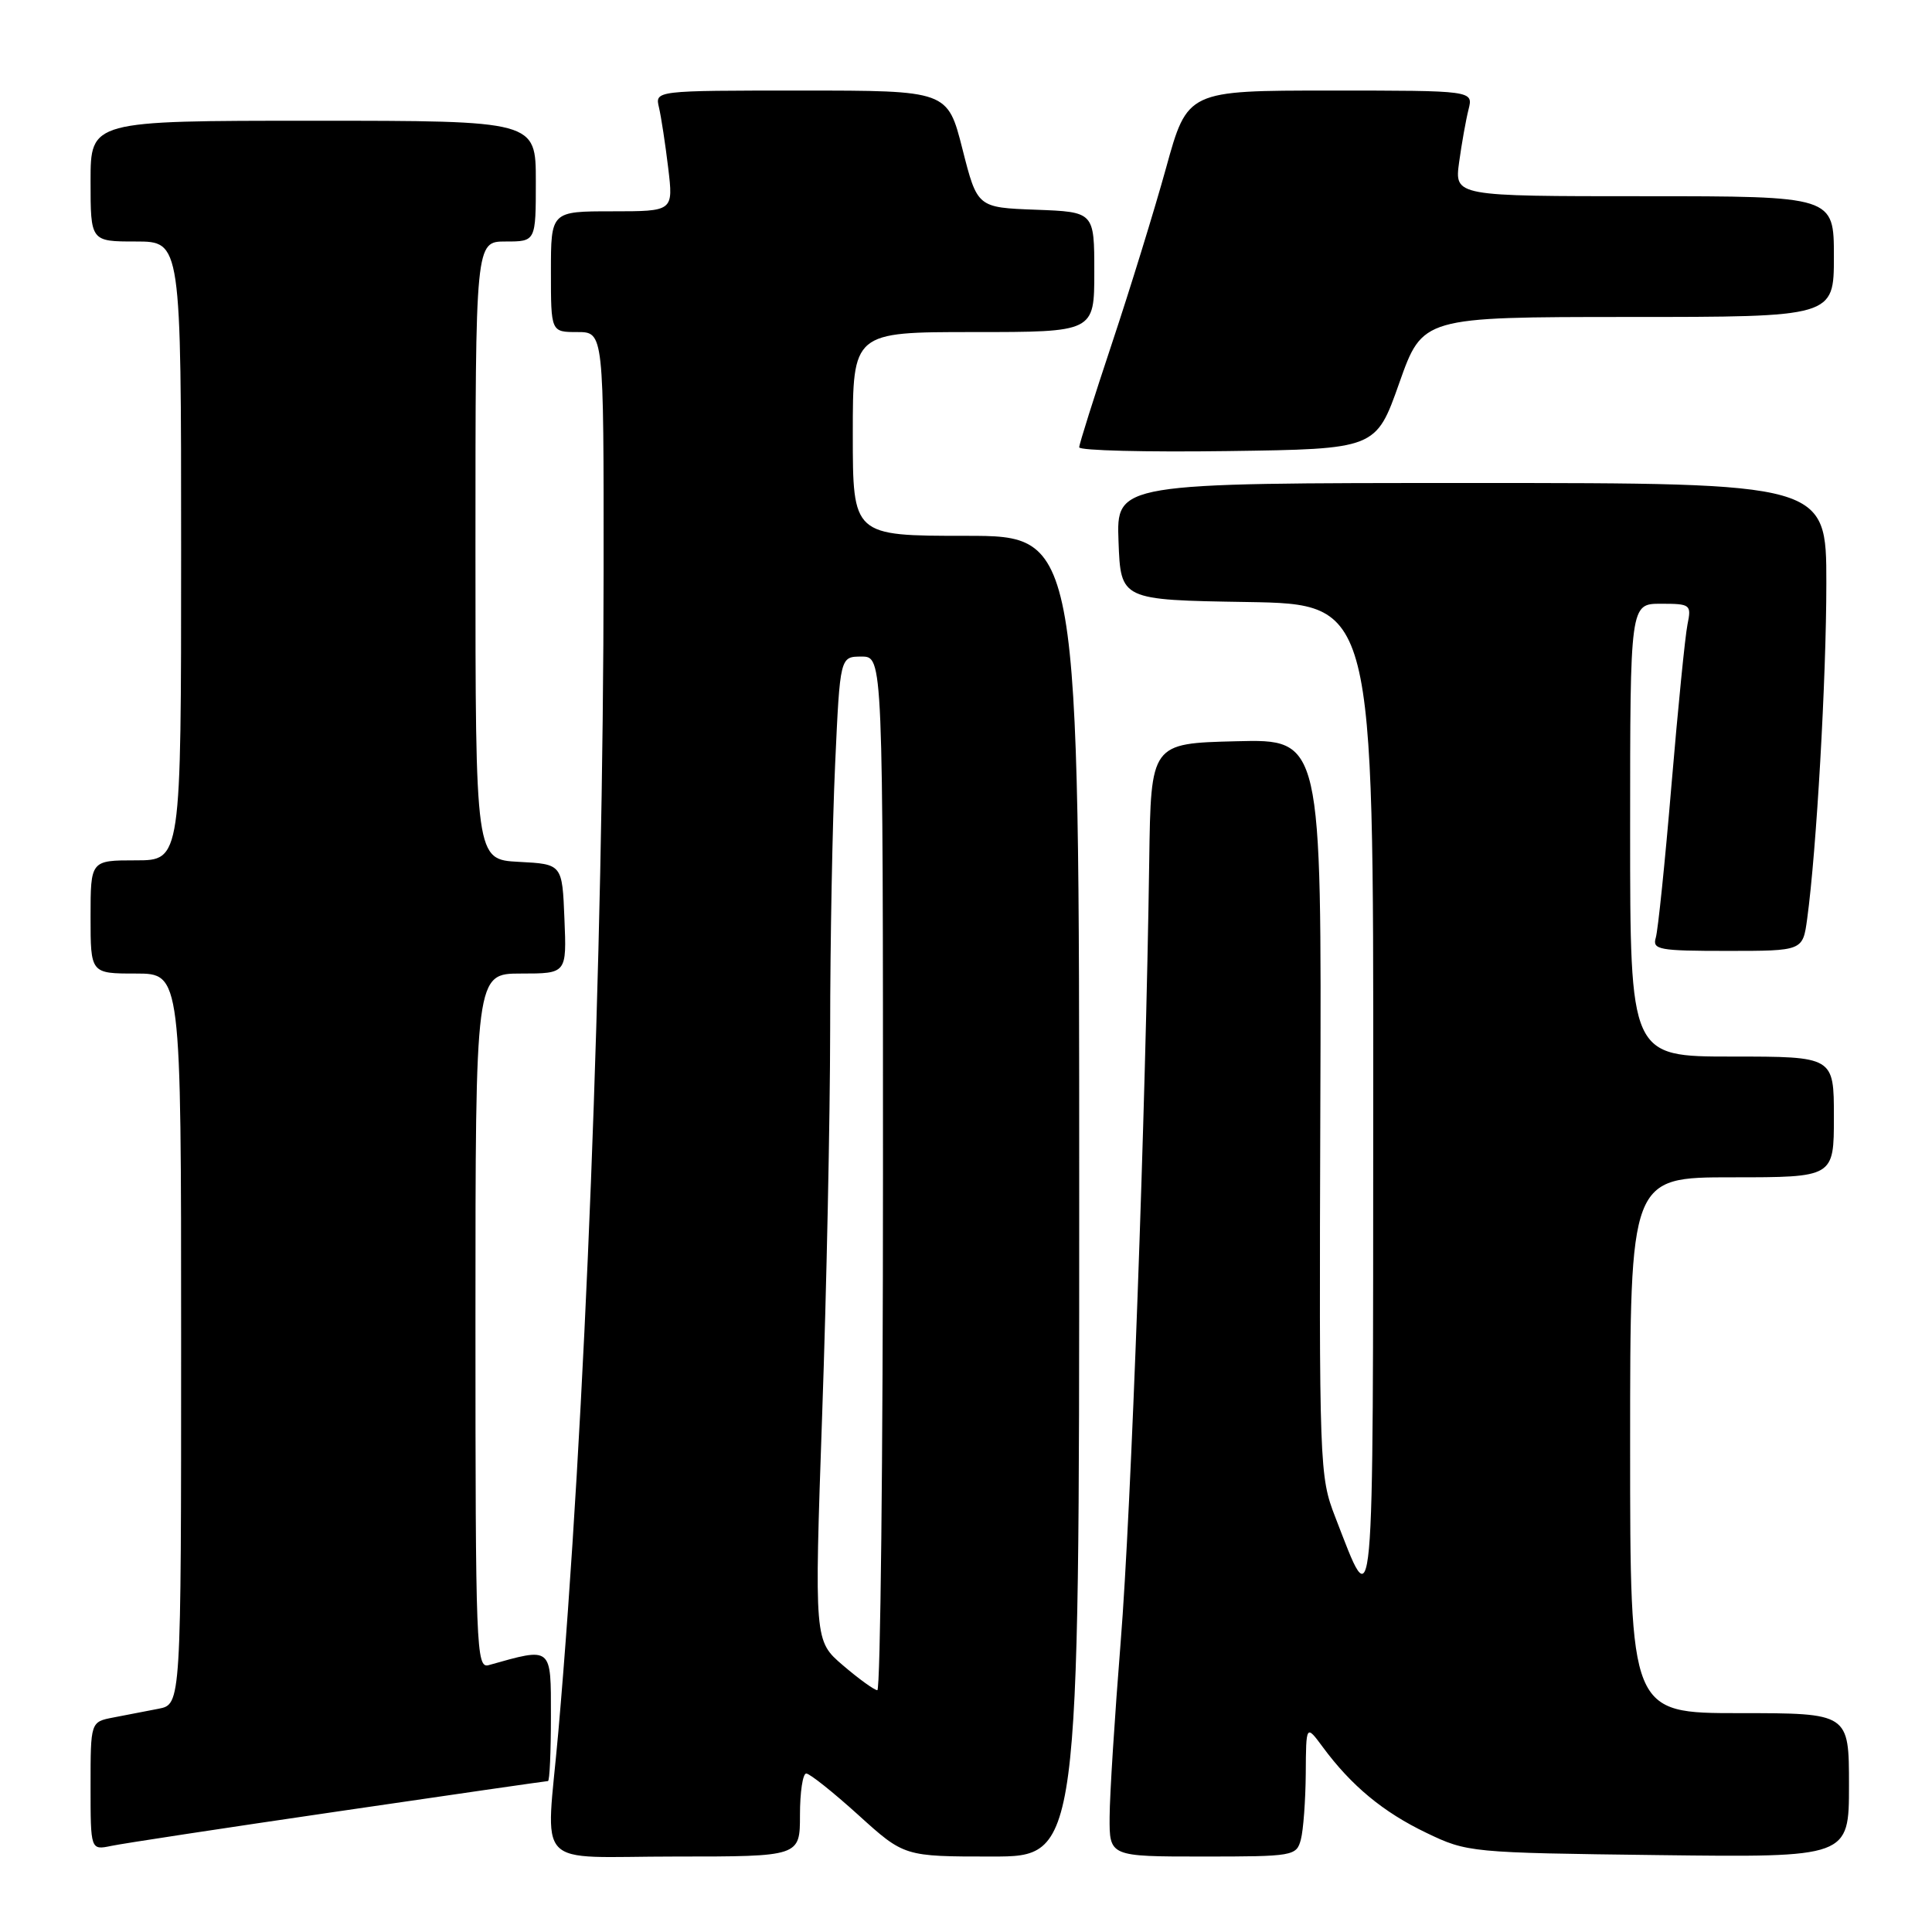<?xml version="1.0" encoding="UTF-8" standalone="no"?>
<!DOCTYPE svg PUBLIC "-//W3C//DTD SVG 1.1//EN" "http://www.w3.org/Graphics/SVG/1.1/DTD/svg11.dtd" >
<svg xmlns="http://www.w3.org/2000/svg" xmlns:xlink="http://www.w3.org/1999/xlink" version="1.1" viewBox="0 0 256 256">
 <g >
 <path fill="currentColor"
d=" M 106.00 240.50 C 106.00 237.47 106.37 235.00 106.83 235.00 C 107.29 235.00 110.39 237.47 113.74 240.50 C 119.81 246.00 119.81 246.00 131.41 246.00 C 143.00 246.00 143.00 246.00 143.00 158.50 C 143.00 71.00 143.00 71.00 128.00 71.00 C 113.00 71.00 113.00 71.00 113.00 57.50 C 113.00 44.00 113.00 44.00 129.00 44.00 C 145.00 44.00 145.00 44.00 145.00 36.04 C 145.00 28.08 145.00 28.08 137.25 27.79 C 129.50 27.50 129.50 27.50 127.53 19.75 C 125.56 12.00 125.56 12.00 106.17 12.00 C 86.78 12.00 86.78 12.00 87.32 14.25 C 87.61 15.49 88.16 19.09 88.54 22.25 C 89.23 28.00 89.23 28.00 81.12 28.00 C 73.00 28.00 73.00 28.00 73.00 36.00 C 73.00 44.00 73.00 44.00 76.50 44.00 C 80.00 44.00 80.00 44.00 79.98 75.75 C 79.95 126.95 77.54 188.81 73.98 229.50 C 72.35 248.08 70.40 246.00 89.50 246.00 C 106.00 246.00 106.00 246.00 106.00 240.50 Z  M 172.37 243.75 C 172.70 242.51 172.99 238.57 173.02 235.00 C 173.06 228.50 173.06 228.50 175.28 231.50 C 179.05 236.61 183.28 240.12 189.00 242.86 C 194.43 245.47 194.83 245.50 219.75 245.81 C 245.00 246.12 245.00 246.12 245.00 236.56 C 245.00 227.00 245.00 227.00 230.50 227.00 C 216.00 227.00 216.00 227.00 216.00 191.50 C 216.00 156.00 216.00 156.00 229.50 156.00 C 243.00 156.00 243.00 156.00 243.00 148.00 C 243.00 140.00 243.00 140.00 229.50 140.00 C 216.00 140.00 216.00 140.00 216.00 110.00 C 216.00 80.00 216.00 80.00 220.08 80.00 C 224.00 80.00 224.14 80.11 223.60 82.75 C 223.29 84.26 222.34 93.83 221.48 104.00 C 220.63 114.17 219.69 123.29 219.40 124.25 C 218.92 125.84 219.81 126.00 228.87 126.00 C 238.88 126.00 238.88 126.00 239.46 121.75 C 240.69 112.75 242.00 89.93 242.00 77.25 C 242.00 64.00 242.00 64.00 194.96 64.00 C 147.92 64.00 147.92 64.00 148.21 71.75 C 148.50 79.50 148.50 79.50 165.25 79.77 C 182.00 80.05 182.00 80.05 181.96 145.77 C 181.93 217.07 182.16 214.50 176.92 201.00 C 174.83 195.63 174.79 194.36 174.95 146.72 C 175.12 97.93 175.12 97.93 163.81 98.22 C 152.50 98.50 152.50 98.50 152.28 114.00 C 151.81 147.34 149.88 200.37 148.50 217.50 C 147.71 227.40 147.04 237.86 147.03 240.75 C 147.00 246.00 147.00 246.00 159.38 246.00 C 171.38 246.00 171.79 245.93 172.37 243.75 Z  M 44.86 240.01 C 59.91 237.80 72.40 236.00 72.61 236.00 C 72.83 236.00 73.00 232.14 73.00 227.42 C 73.00 218.09 73.21 218.26 64.75 220.64 C 63.10 221.11 63.00 218.46 63.00 175.07 C 63.00 129.00 63.00 129.00 69.04 129.00 C 75.09 129.00 75.09 129.00 74.79 121.75 C 74.50 114.50 74.50 114.50 68.75 114.20 C 63.00 113.90 63.00 113.90 63.00 72.95 C 63.00 32.00 63.00 32.00 67.00 32.00 C 71.00 32.00 71.00 32.00 71.00 24.00 C 71.00 16.00 71.00 16.00 41.50 16.00 C 12.00 16.00 12.00 16.00 12.00 24.00 C 12.00 32.00 12.00 32.00 18.00 32.00 C 24.00 32.00 24.00 32.00 24.00 73.00 C 24.00 114.00 24.00 114.00 18.00 114.00 C 12.00 114.00 12.00 114.00 12.00 121.50 C 12.00 129.00 12.00 129.00 18.00 129.00 C 24.00 129.00 24.00 129.00 24.00 177.42 C 24.00 225.84 24.00 225.84 21.00 226.42 C 19.35 226.74 16.65 227.26 15.00 227.58 C 12.00 228.16 12.00 228.16 12.00 236.66 C 12.00 245.16 12.00 245.16 14.75 244.59 C 16.26 244.27 29.81 242.21 44.86 240.01 Z  M 185.41 50.75 C 188.50 42.01 188.50 42.01 215.75 42.00 C 243.00 42.00 243.00 42.00 243.00 34.00 C 243.00 26.00 243.00 26.00 217.86 26.00 C 192.73 26.00 192.73 26.00 193.34 21.50 C 193.68 19.03 194.24 15.88 194.59 14.50 C 195.22 12.00 195.22 12.00 176.28 12.00 C 157.34 12.00 157.34 12.00 154.51 22.25 C 152.95 27.89 149.72 38.35 147.34 45.50 C 144.96 52.65 143.00 58.85 143.00 59.27 C 143.00 59.70 151.85 59.92 162.66 59.77 C 182.32 59.50 182.32 59.50 185.41 50.75 Z  M 111.70 220.67 C 107.90 217.42 107.90 217.42 108.94 187.46 C 109.52 170.98 109.99 148.05 110.00 136.50 C 110.00 124.95 110.30 109.09 110.66 101.25 C 111.31 87.00 111.31 87.00 114.16 87.00 C 117.00 87.00 117.00 87.00 117.00 155.50 C 117.00 193.18 116.66 223.98 116.25 223.96 C 115.84 223.94 113.79 222.46 111.70 220.67 Z "/>
</g>
</svg>